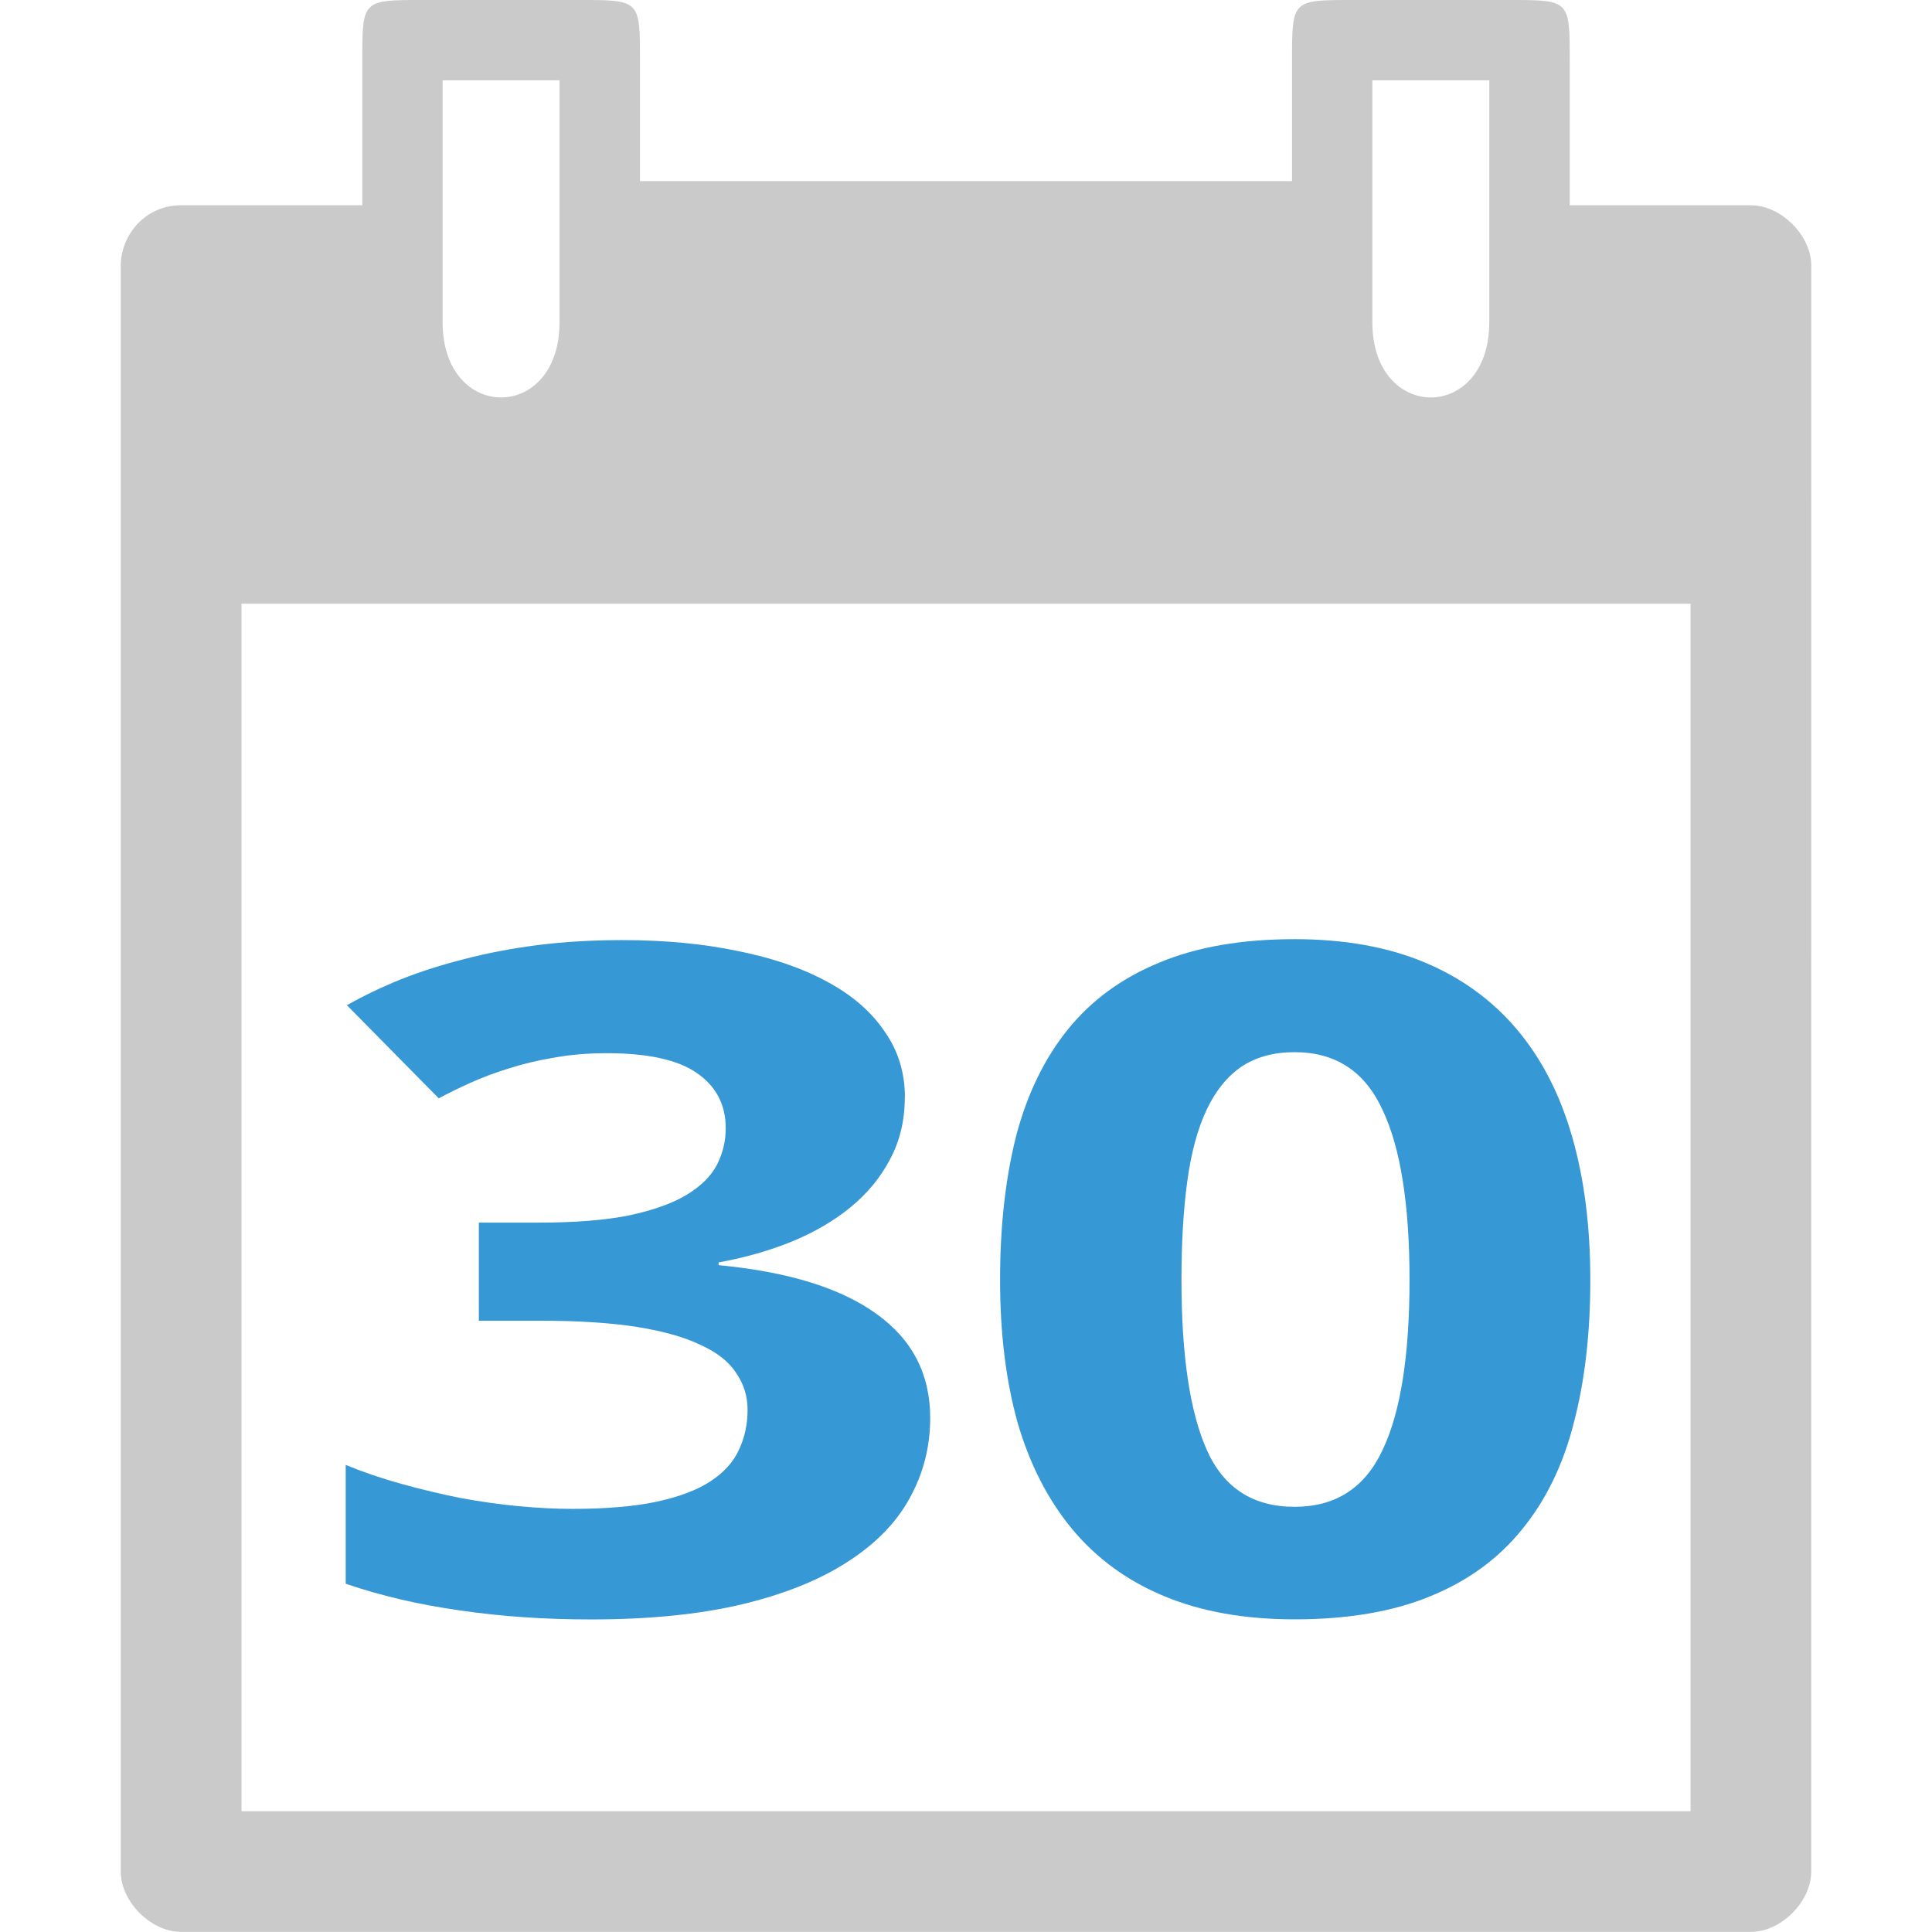 <?xml version="1.0" encoding="UTF-8" standalone="no"?>
<svg
   xmlns:dc="http://purl.org/dc/elements/1.1/"
   xmlns:cc="http://creativecommons.org/ns#"
   xmlns:rdf="http://www.w3.org/1999/02/22-rdf-syntax-ns#"
   xmlns:svg="http://www.w3.org/2000/svg"
   xmlns="http://www.w3.org/2000/svg"
   xmlns:sodipodi="http://sodipodi.sourceforge.net/DTD/sodipodi-0.dtd"
   xmlns:inkscape="http://www.inkscape.org/namespaces/inkscape"
   width="64"
   viewBox="0 0 18.062 18.062"
   height="64"
   id="svg2"
   version="1.1"
   inkscape:version="0.91 r"
   sodipodi:docname="calendar-30.svg">
  <defs
     id="defs15" />
  <sodipodi:namedview
     pagecolor="#ffffff"
     bordercolor="#666666"
     borderopacity="1"
     objecttolerance="10"
     gridtolerance="10"
     guidetolerance="10"
     inkscape:pageopacity="0"
     inkscape:pageshadow="2"
     inkscape:window-width="1366"
     inkscape:window-height="747"
     id="namedview13"
     showgrid="true"
     inkscape:zoom="5.6568543"
     inkscape:cx="52.325873"
     inkscape:cy="18.156652"
     inkscape:window-x="0"
     inkscape:window-y="21"
     inkscape:window-maximized="1"
     inkscape:current-layer="svg2"
     showguides="false">
    <inkscape:grid
       type="xygrid"
       id="grid4145"
       originx="0"
       originy="0"
       spacingy="0.282"
       spacingx="0.282" />
  </sodipodi:namedview>
  <path
     d="m 3.387,0.564 0,1.355 -1.694,0 c -0.339,0 -0.564,0.282 -0.564,0.564 l -7.92e-5,15.014 c -1.345e-4,0.282 0.282,0.564 0.564,0.564 l 14.676,0 c 0.282,8e-6 0.564,-0.282 0.564,-0.564 l 3.93e-4,-15.014 c -1.29e-4,-0.282 -0.282,-0.564 -0.565,-0.564 l -1.693,0 0,-1.355 C 14.675,0 14.675,0 14.111,0 l -1.468,0 c -0.564,0 -0.564,0 -0.564,0.564 l 0,1.129 -6.096,0 0,-1.129 C 5.983,0 5.983,0 5.419,0 L 3.951,0 C 3.387,0 3.387,0 3.387,0.564 Z m 0.751,0.187 1.093,0 0,2.262 c 0,0.937 -1.093,0.937 -1.093,0 z m 8.692,0 1.093,0 0,2.262 c 0,0.937 -1.093,0.937 -1.093,0 z M 2.258,5.644 l 13.547,0 0,11.289 -13.547,-2.16e-4 z"
     id="path4"
     inkscape:connector-curvature="0"
     style="color:#000000;fill:#cacaca"
     sodipodi:nodetypes="scccccccccccccccccccsccsccccsscccccc" />
  <g
     transform="matrix(0.282,0,0,0.282,-9.498,2.405)"
     style="font-style:normal;font-variant:normal;font-weight:normal;font-stretch:normal;font-size:20px;line-height:125%;font-family:'Droid Sans';-inkscape-font-specification:'Droid Sans';letter-spacing:0px;word-spacing:0px;fill:#000000;fill-opacity:1;stroke:none;stroke-width:1px;stroke-linecap:butt;stroke-linejoin:miter;stroke-opacity:1"
     id="flowRoot4147" />
  <g
     transform="scale(1.142,0.876)"
     style="font-style:normal;font-variant:normal;font-weight:normal;font-stretch:normal;font-size:6.428px;line-height:125%;font-family:Ubuntu;-inkscape-font-specification:Ubuntu;letter-spacing:0px;word-spacing:0px;fill:#3798d6;fill-opacity:1;stroke:none;stroke-width:1px;stroke-linecap:butt;stroke-linejoin:miter;stroke-opacity:1"
     id="text4155">
    <path
       d="m 7.407,11.712 q 0,0.367 -0.121,0.661 -0.116,0.289 -0.323,0.511 -0.203,0.217 -0.482,0.367 -0.275,0.145 -0.598,0.222 l 0,0.029 q 0.854,0.106 1.293,0.521 0.439,0.41 0.439,1.109 0,0.463 -0.169,0.859 -0.164,0.391 -0.511,0.68 -0.342,0.289 -0.868,0.453 -0.521,0.159 -1.23,0.159 -0.569,0 -1.071,-0.096 -0.502,-0.092 -0.936,-0.285 l 0,-1.268 q 0.217,0.116 0.458,0.203 0.241,0.087 0.482,0.15 0.241,0.058 0.473,0.087 0.236,0.029 0.444,0.029 0.415,0 0.69,-0.077 0.275,-0.077 0.439,-0.217 0.164,-0.14 0.232,-0.333 0.072,-0.198 0.072,-0.429 0,-0.217 -0.092,-0.391 Q 5.941,14.476 5.738,14.355 5.541,14.23 5.218,14.162 4.894,14.095 4.422,14.095 l -0.502,0 0,-1.047 0.492,0 q 0.444,0 0.738,-0.077 0.294,-0.082 0.468,-0.217 0.178,-0.14 0.251,-0.323 0.072,-0.183 0.072,-0.391 0,-0.376 -0.236,-0.588 -0.232,-0.212 -0.738,-0.212 -0.232,0 -0.434,0.048 -0.198,0.043 -0.371,0.116 -0.169,0.068 -0.314,0.154 -0.14,0.082 -0.256,0.164 L 2.84,10.728 q 0.203,-0.15 0.439,-0.275 0.241,-0.125 0.521,-0.217 0.28,-0.096 0.603,-0.15 0.323,-0.053 0.69,-0.053 0.521,0 0.945,0.116 0.429,0.111 0.733,0.328 0.304,0.212 0.468,0.526 0.169,0.309 0.169,0.709 z"
       style="font-style:normal;font-variant:normal;font-weight:bold;font-stretch:normal;font-size:9.878px;font-family:'droid sans';-inkscape-font-specification:'droid sans Bold';text-align:center;letter-spacing:-0.113px;word-spacing:0.226px;text-anchor:middle;fill:#3798d6;fill-opacity:1"
       id="path4142" />
    <path
       d="m 13.019,13.66 q 0,0.854 -0.135,1.524 -0.13,0.67 -0.424,1.138 -0.289,0.468 -0.752,0.714 -0.458,0.246 -1.109,0.246 -0.613,0 -1.066,-0.246 Q 9.079,16.791 8.78,16.323 8.481,15.855 8.331,15.185 8.187,14.514 8.187,13.66 q 0,-0.854 0.13,-1.529 0.135,-0.675 0.424,-1.143 0.289,-0.468 0.748,-0.714 0.458,-0.251 1.109,-0.251 0.608,0 1.061,0.246 0.453,0.246 0.757,0.714 0.304,0.468 0.453,1.143 0.15,0.675 0.15,1.534 z m -3.347,0 q 0,1.206 0.207,1.813 0.207,0.608 0.719,0.608 0.502,0 0.719,-0.603 0.222,-0.603 0.222,-1.818 0,-1.211 -0.222,-1.818 -0.217,-0.613 -0.719,-0.613 -0.256,0 -0.434,0.154 -0.174,0.154 -0.285,0.458 -0.111,0.304 -0.159,0.762 -0.048,0.453 -0.048,1.056 z"
       style="font-style:normal;font-variant:normal;font-weight:bold;font-stretch:normal;font-size:9.878px;font-family:'droid sans';-inkscape-font-specification:'droid sans Bold';text-align:center;letter-spacing:-0.113px;word-spacing:0.226px;text-anchor:middle;fill:#3798d6;fill-opacity:1"
       id="path4144" />
  </g>
</svg>
